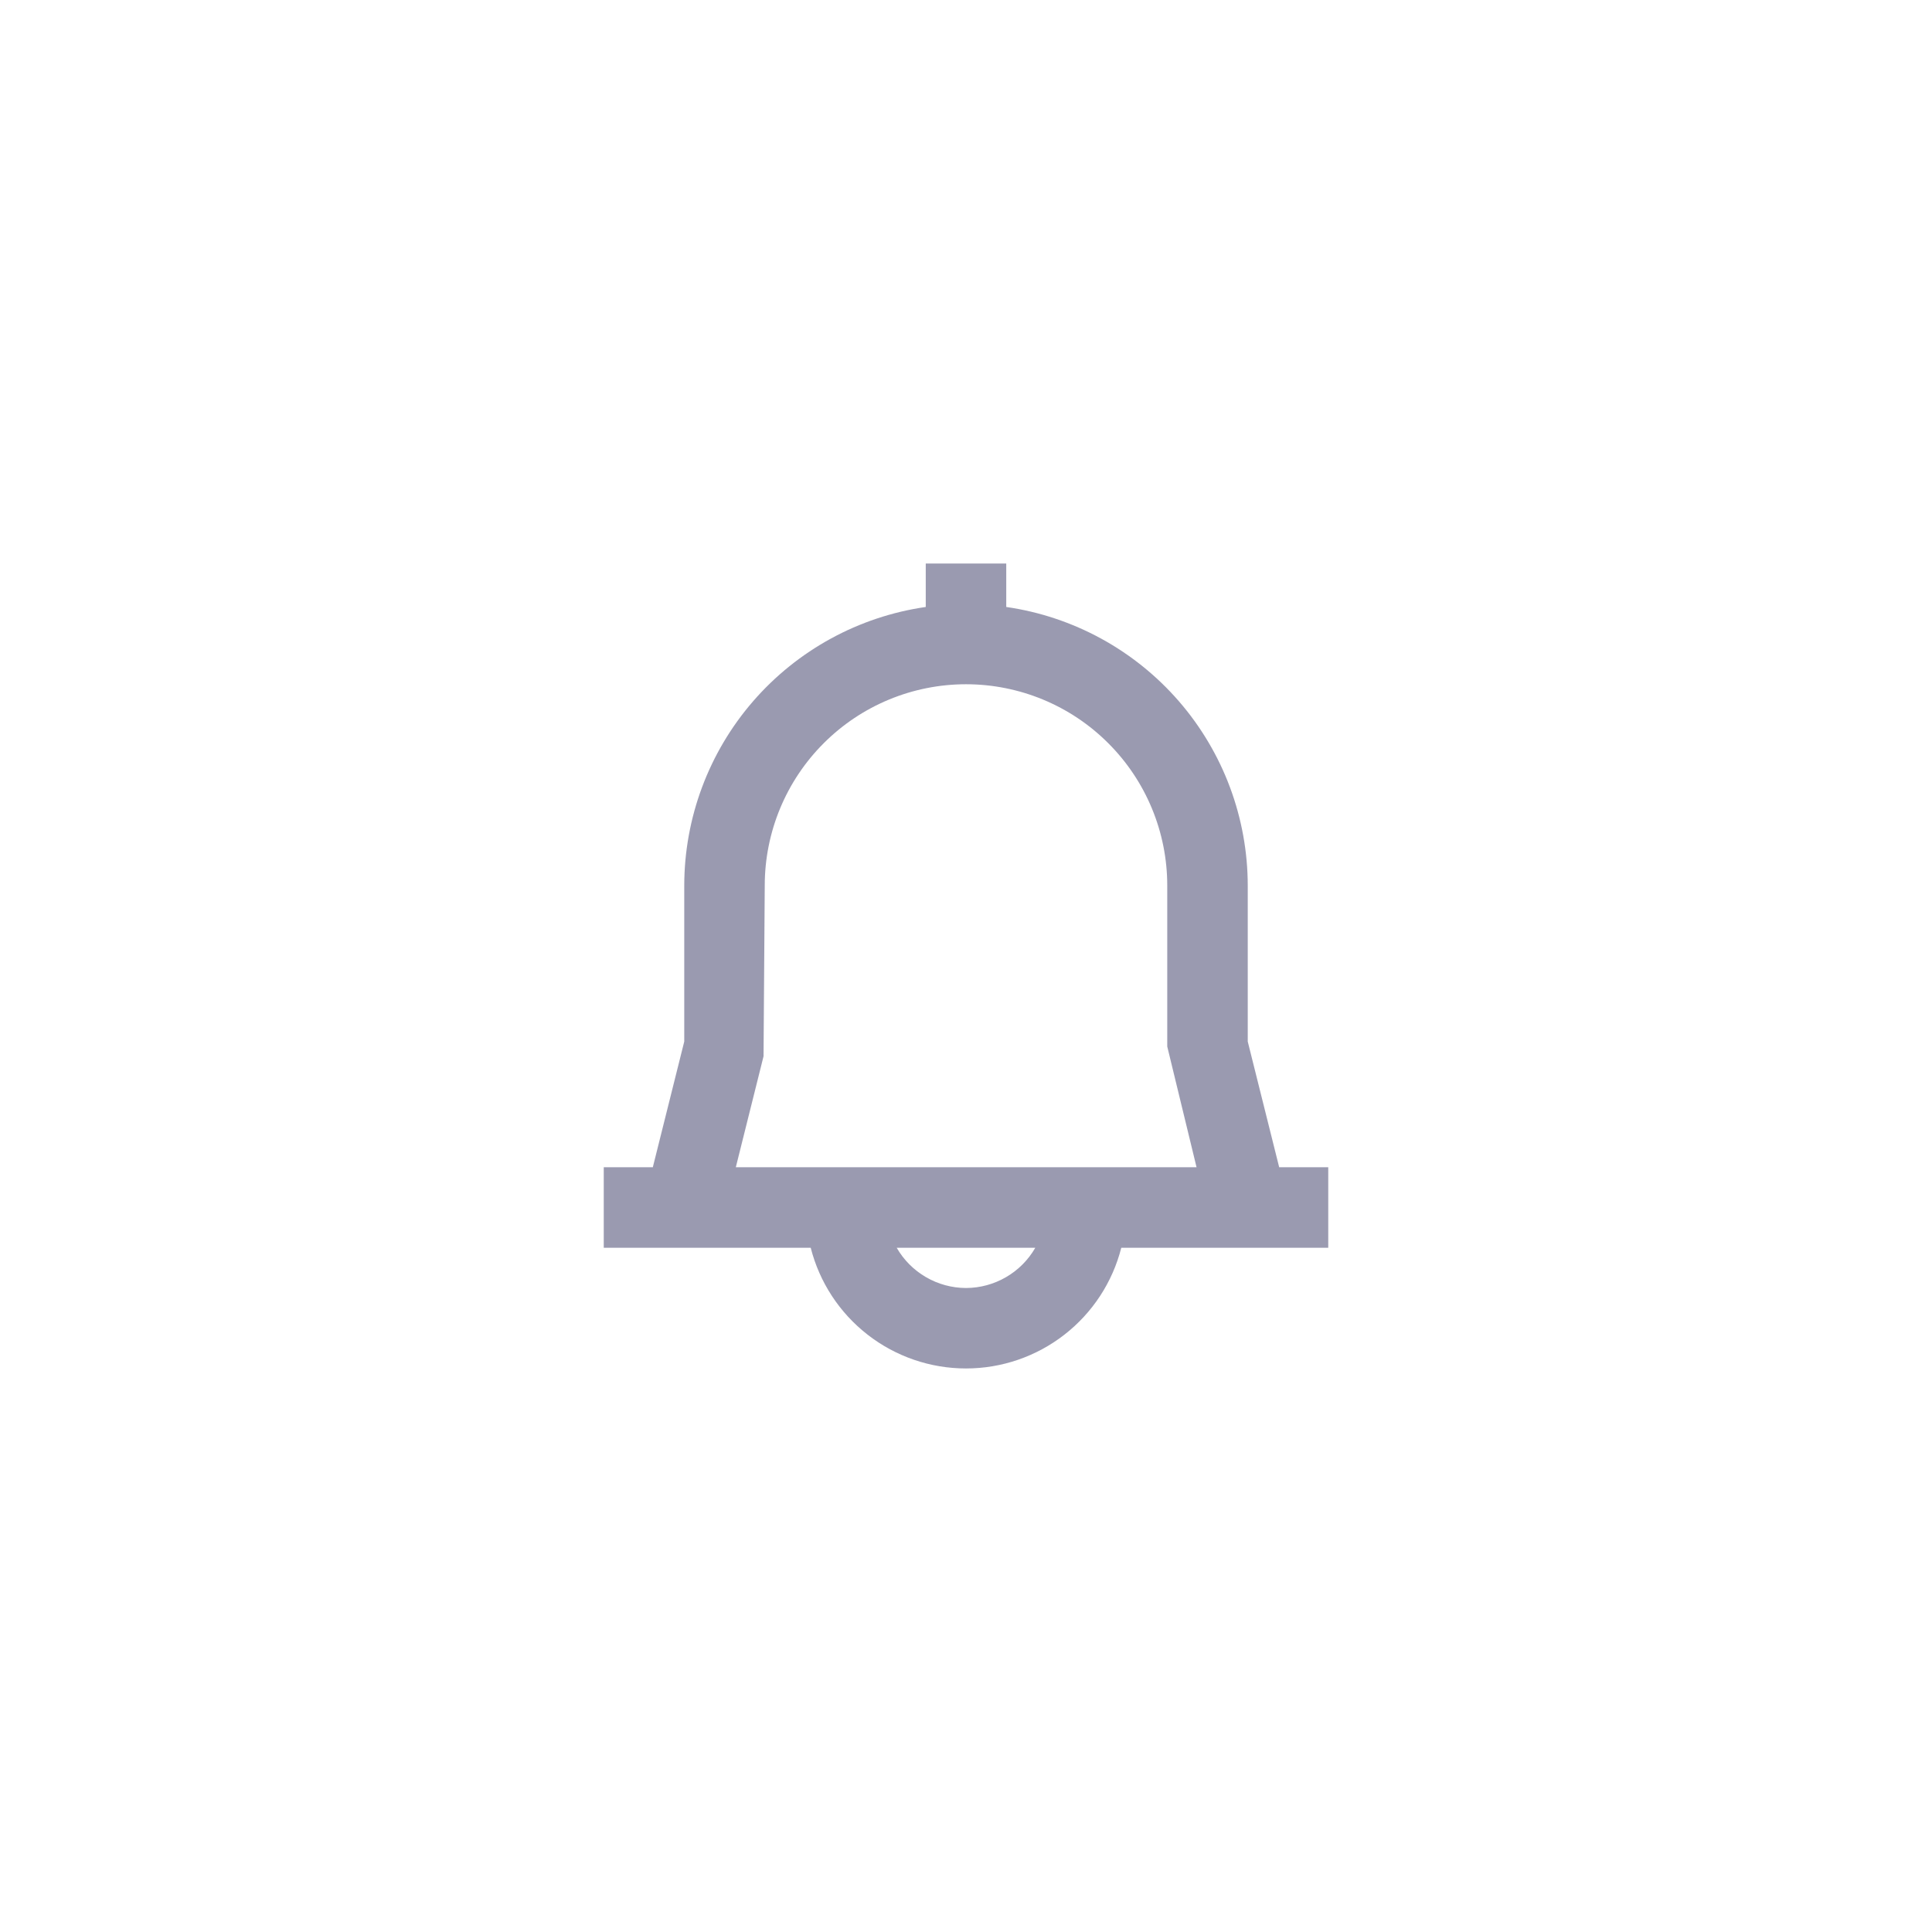 <svg width="48" height="48" viewBox="0 0 48 48" fill="none" xmlns="http://www.w3.org/2000/svg">
<path d="M33 29H31.781L31 25.877V22C30.998 20.318 30.391 18.693 29.289 17.422C28.187 16.152 26.665 15.32 25 15.08V14H23V15.08C21.335 15.32 19.813 16.152 18.711 17.422C17.609 18.693 17.002 20.318 17 22V25.877L16.219 29H15V31H20.142C20.36 31.858 20.858 32.618 21.557 33.161C22.255 33.704 23.115 33.999 24 33.999C24.885 33.999 25.745 33.704 26.443 33.161C27.142 32.618 27.64 31.858 27.858 31H33V29ZM18.97 26.243L19 22C19 20.674 19.527 19.402 20.465 18.465C21.402 17.527 22.674 17 24 17C25.326 17 26.598 17.527 27.535 18.465C28.473 19.402 29 20.674 29 22V26L29.728 29H18.281L18.97 26.243ZM24 32C23.651 31.999 23.307 31.906 23.005 31.73C22.703 31.555 22.452 31.303 22.278 31H25.722C25.548 31.303 25.297 31.555 24.995 31.73C24.693 31.906 24.349 31.999 24 32Z" fill="#9A9AB0"/>
</svg>
